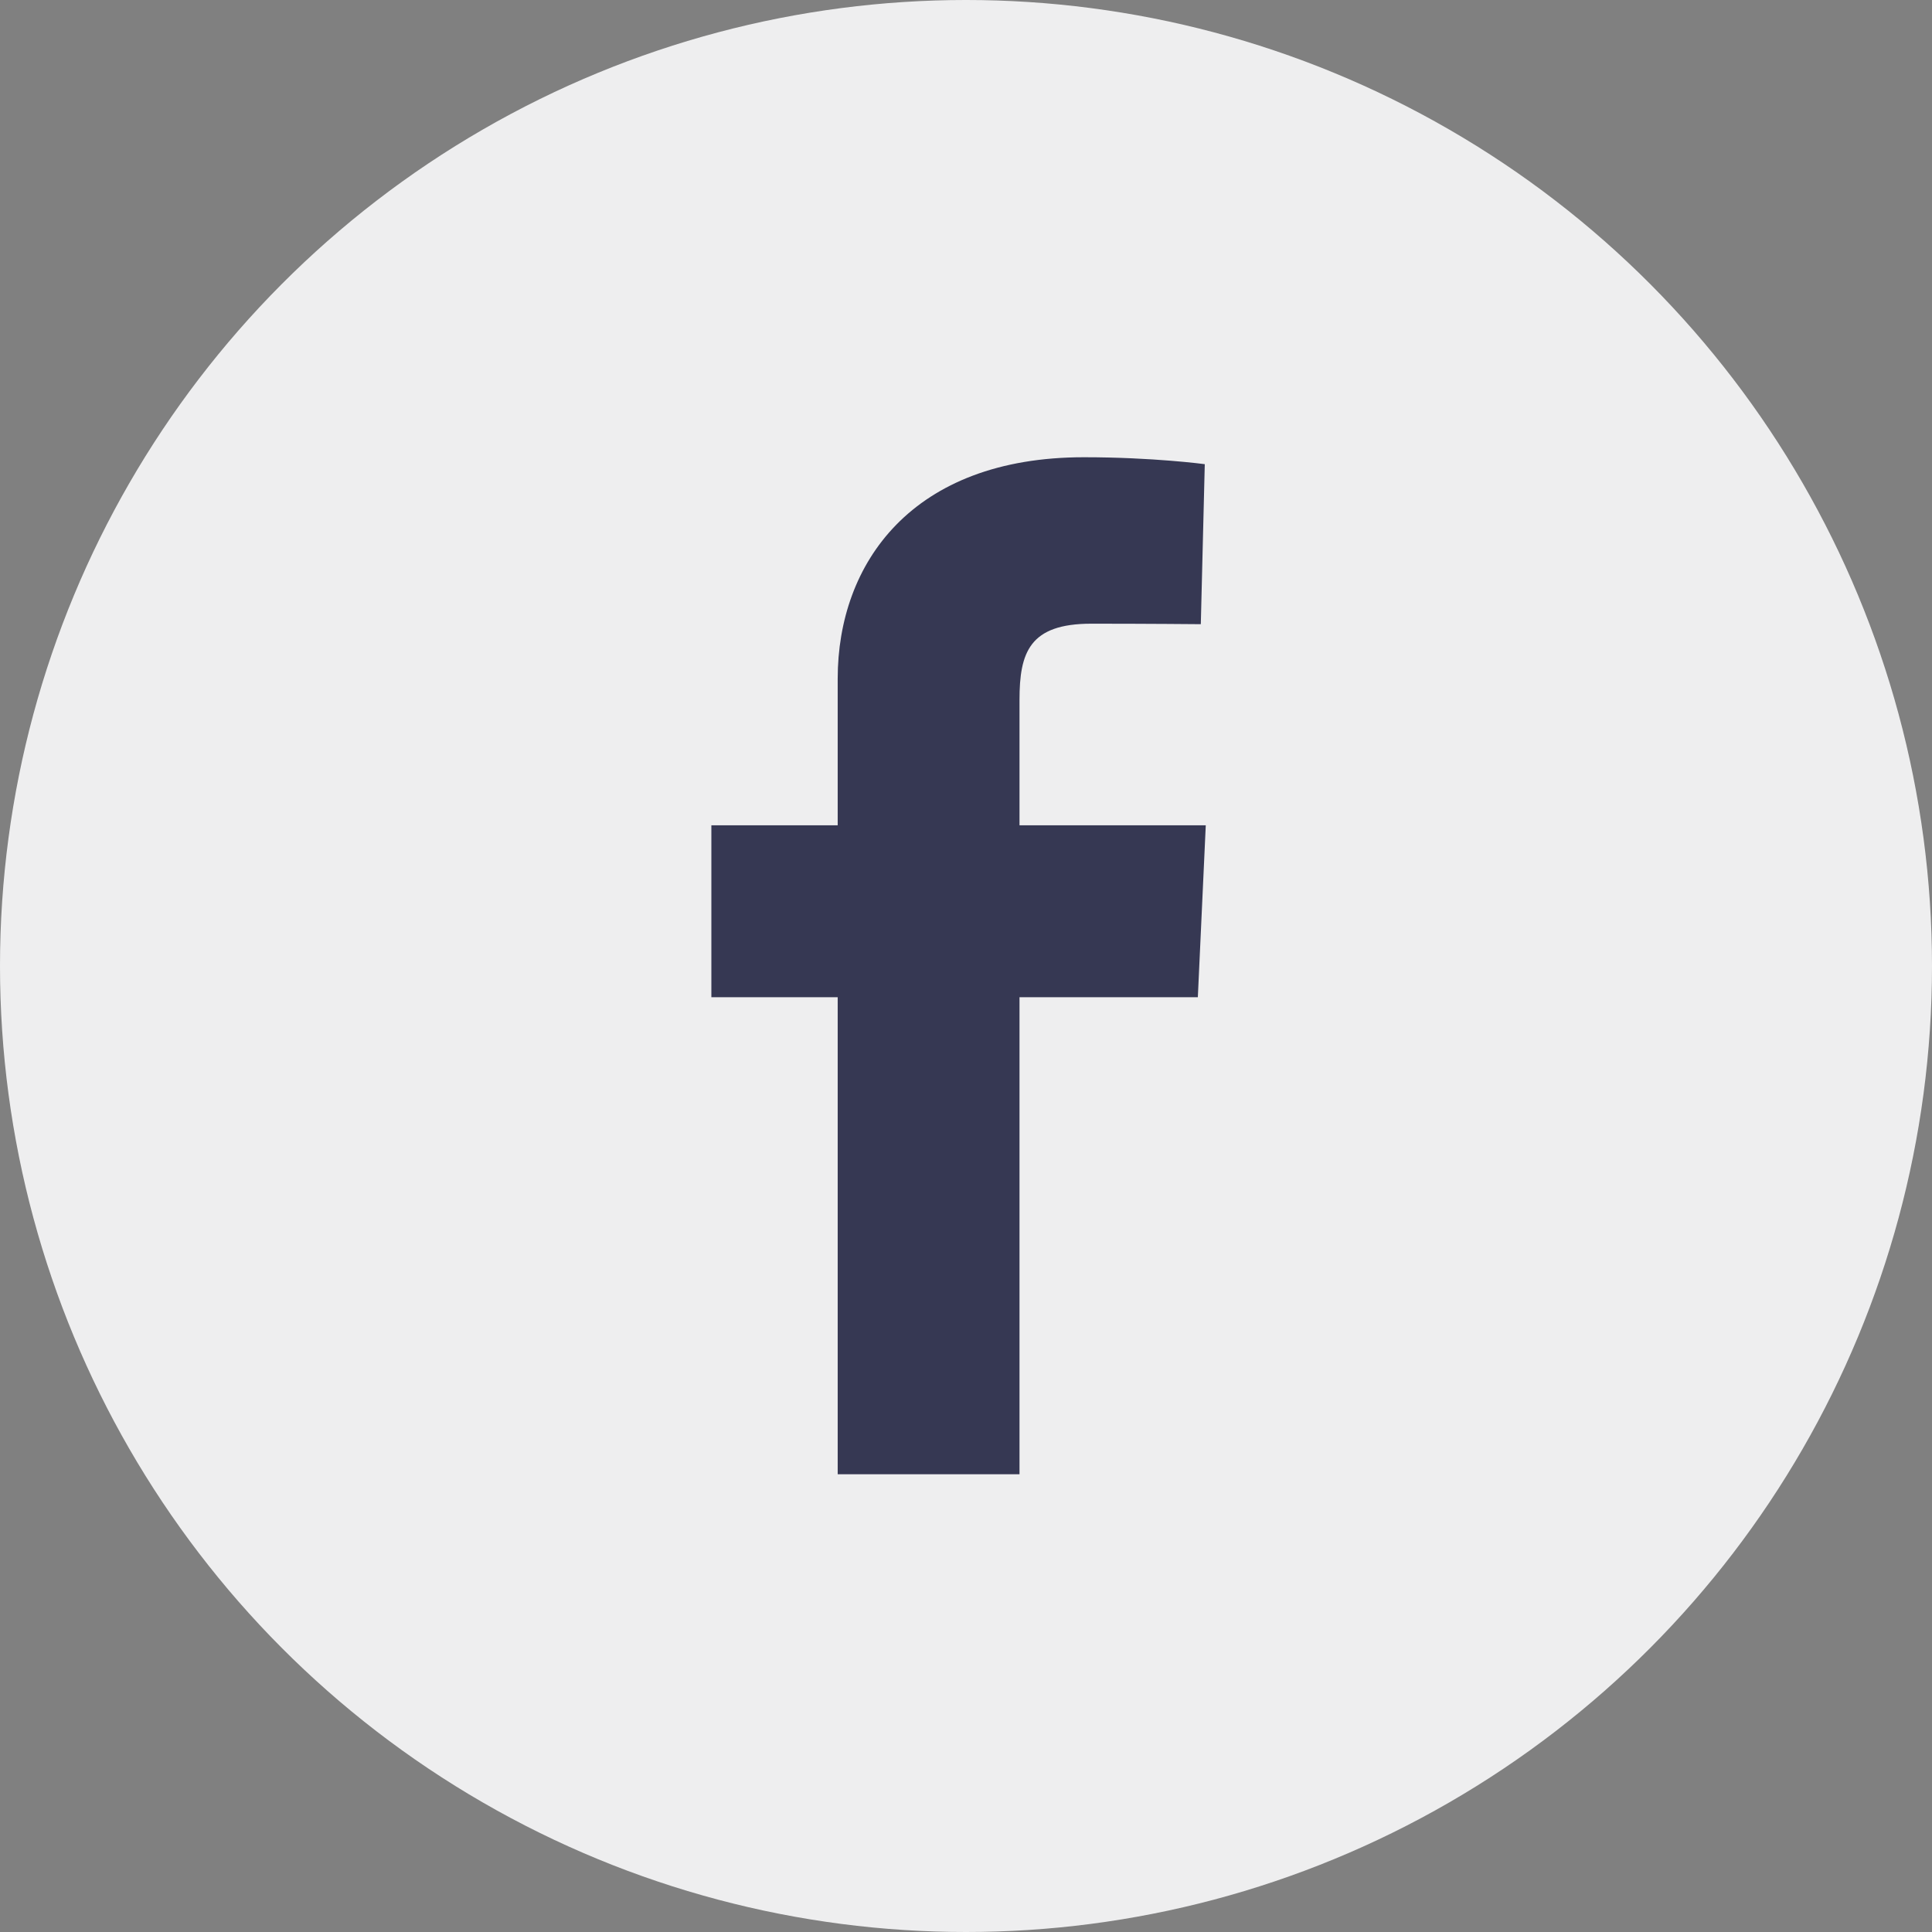 <svg width="39" height="39" viewBox="0 0 39 39" fill="none" xmlns="http://www.w3.org/2000/svg" xmlns:xlink="http://www.w3.org/1999/xlink">
	<rect x="0" y="0" width="39" height="39" fill="#808080" stroke="none"/>
	<desc>
			Created with Pixso.
	</desc>
	<defs/>
	<circle id="Ellipse 4" cx="19.5" cy="19.5" r="19.5" fill="#EEEEEF" fill-opacity="1"/>
	<path id="ic-facebook" d="M16.91 29.76L16.91 20.13L14.36 20.13L14.36 16.66L16.91 16.66L16.91 13.7C16.91 11.37 18.41 9.23 21.88 9.23C23.28 9.23 24.32 9.37 24.32 9.37L24.24 12.6C24.24 12.6 23.18 12.59 22.03 12.59C20.78 12.59 20.58 13.17 20.58 14.13L20.58 16.66L24.34 16.66L24.18 20.13L20.58 20.13L20.58 29.76L16.91 29.76Z" fill="#363853" fill-opacity="1" fill-rule="nonzero"/>
</svg>
